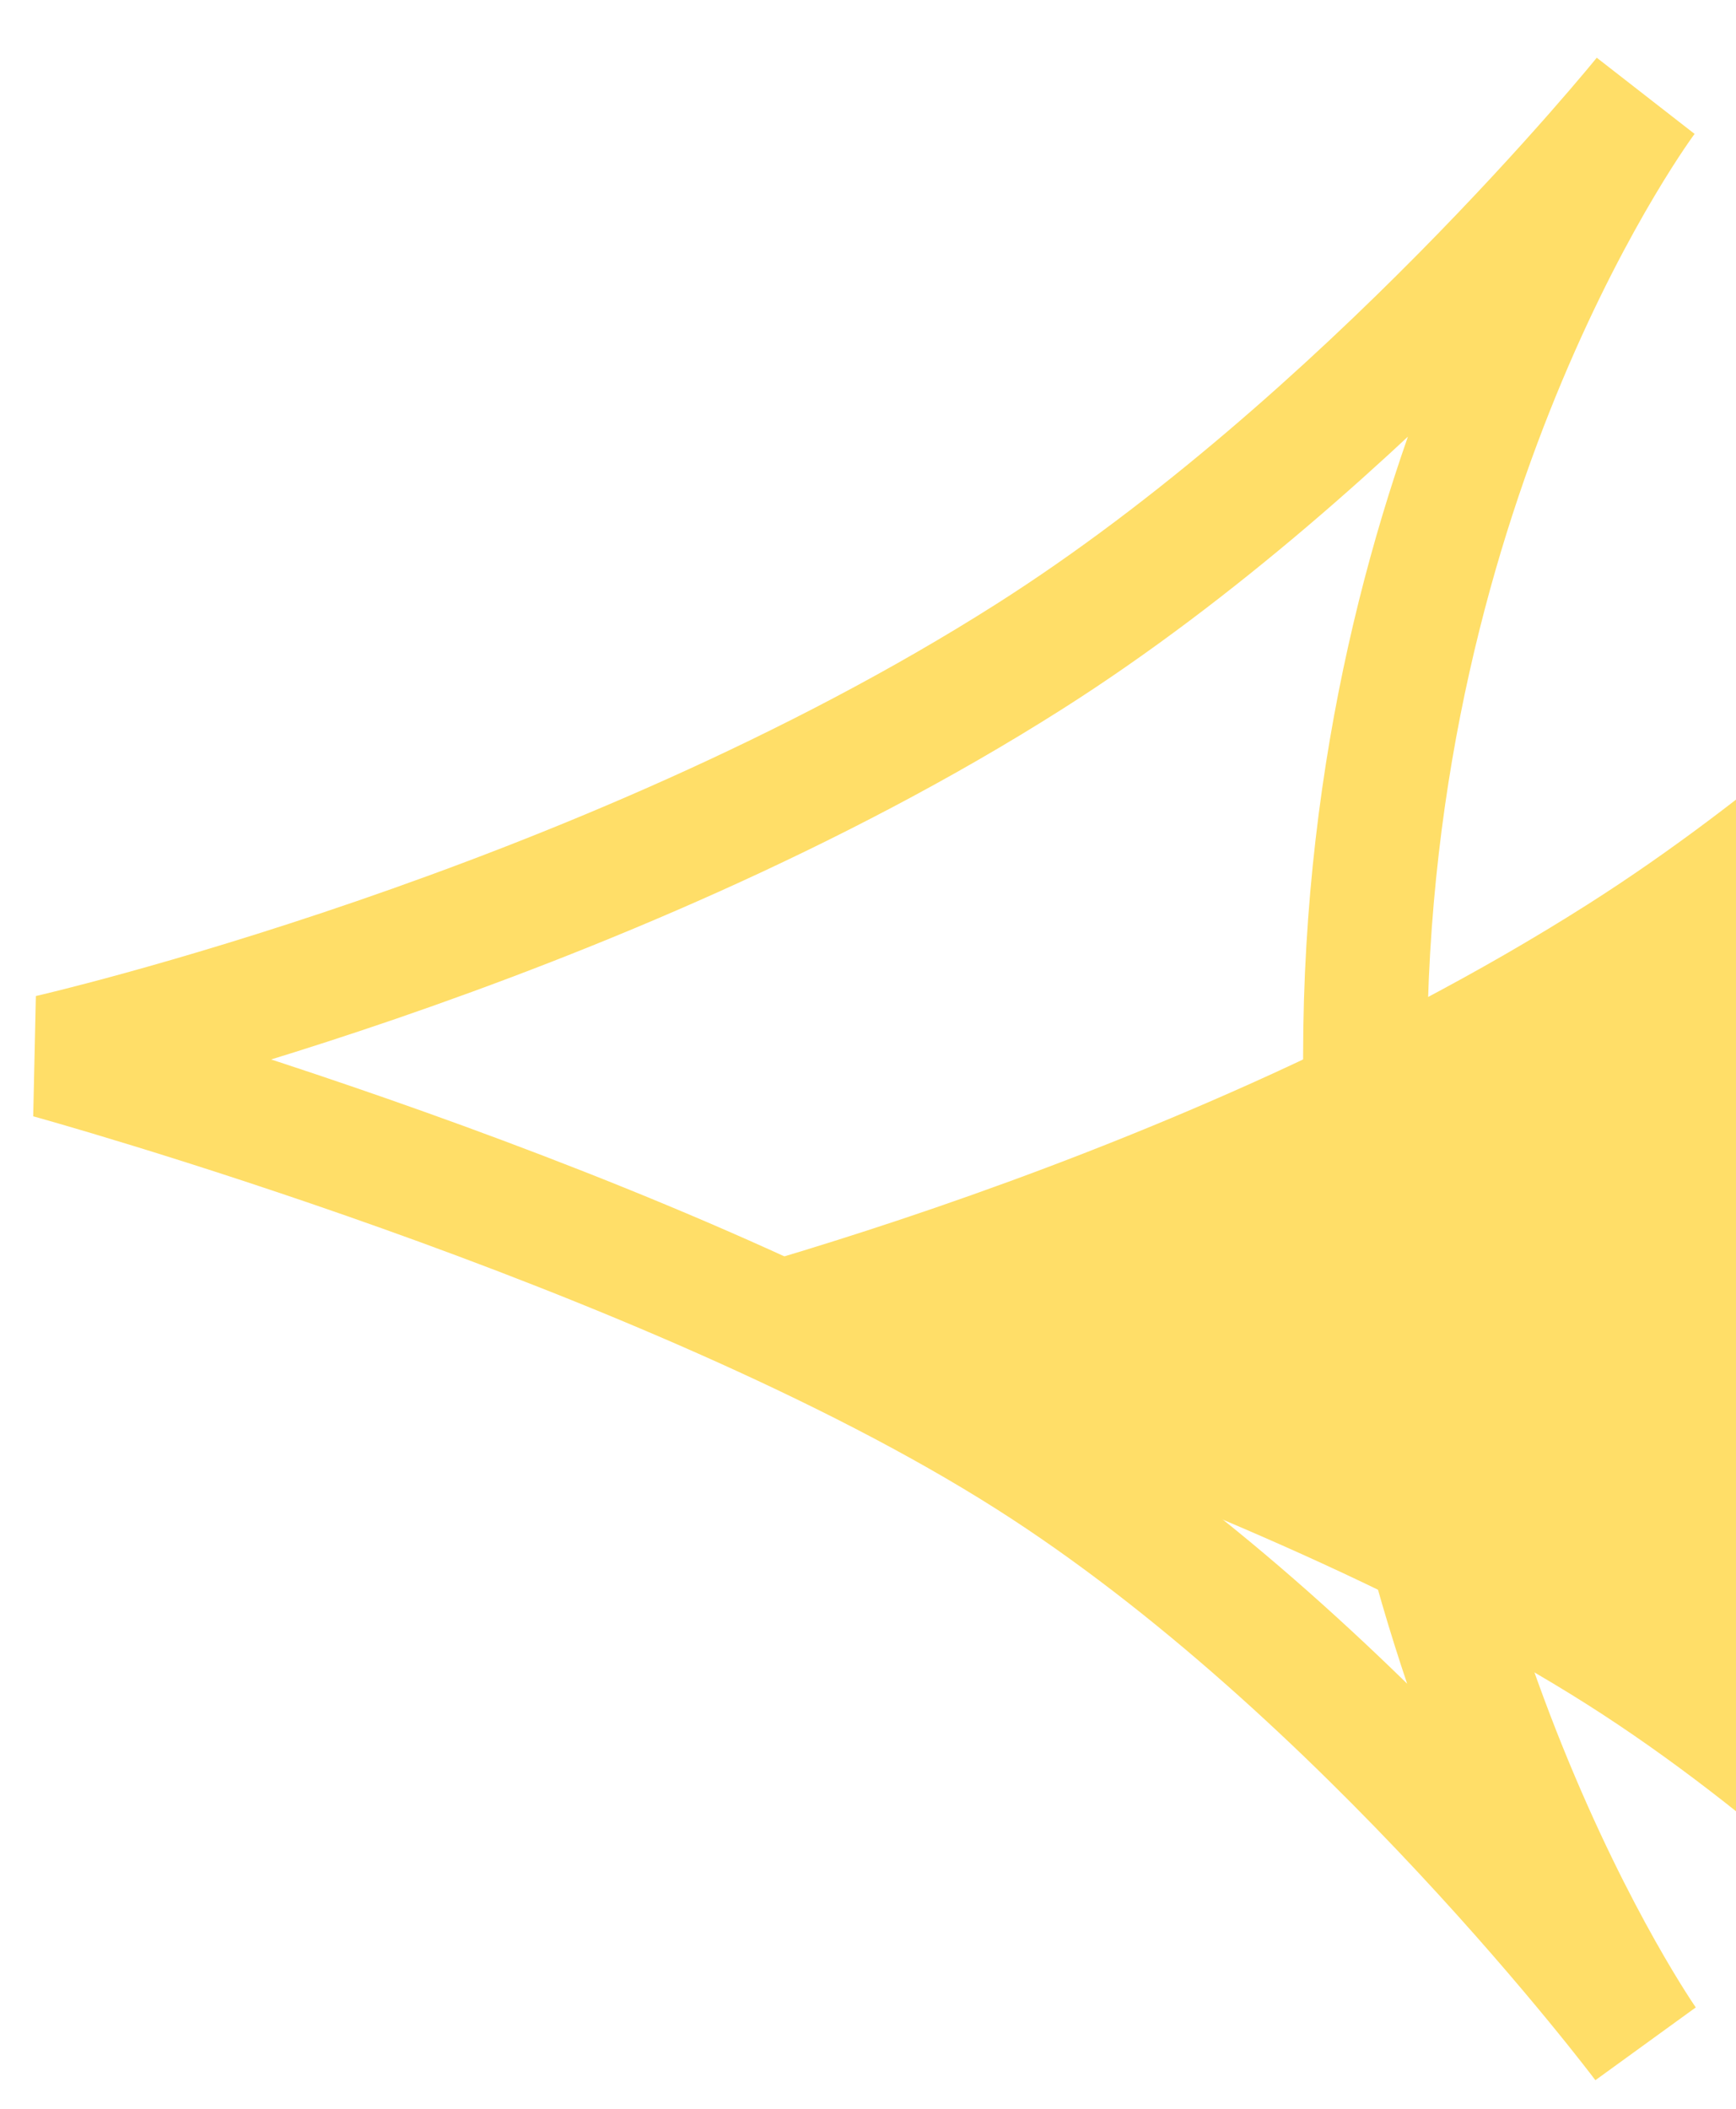 <svg width="28" height="34" viewBox="0 0 28 34" fill="none" xmlns="http://www.w3.org/2000/svg">
<g filter="url(#filter0_i_32_136)">
<path d="M26.532 1.559C26.532 1.559 22.018 7.147 16.601 10.586C9.612 15.023 0.801 17.034 0.801 17.034C0.801 17.034 10.767 19.778 16.601 23.482C22.018 26.921 26.532 32.939 26.532 32.939C26.532 32.939 22.018 26.491 22.018 17.034C22.018 7.577 26.532 1.559 26.532 1.559Z" fill="#FFDE68"/>
</g>
<path d="M26.532 1.559C26.532 1.559 22.018 7.147 16.601 10.586C9.612 15.023 0.801 17.034 0.801 17.034C0.801 17.034 10.767 19.778 16.601 23.482C22.018 26.921 26.532 32.939 26.532 32.939C26.532 32.939 22.018 26.491 22.018 17.034C22.018 7.577 26.532 1.559 26.532 1.559Z" stroke="#FFDE68" stroke-width="2" stroke-linecap="round"/>
<defs>
<filter id="filter0_i_32_136" x="0.536" y="0.93" width="30.817" height="36.609" filterUnits="userSpaceOnUse" color-interpolation-filters="sRGB">
<feFlood flood-opacity="0" result="BackgroundImageFix"/>
<feBlend mode="normal" in="SourceGraphic" in2="BackgroundImageFix" result="shape"/>
<feColorMatrix in="SourceAlpha" type="matrix" values="0 0 0 0 0 0 0 0 0 0 0 0 0 0 0 0 0 0 127 0" result="hardAlpha"/>
<feOffset dx="9" dy="4"/>
<feGaussianBlur stdDeviation="2"/>
<feComposite in2="hardAlpha" operator="arithmetic" k2="-1" k3="1"/>
<feColorMatrix type="matrix" values="0 0 0 0 0 0 0 0 0 0 0 0 0 0 0 0 0 0 0.25 0"/>
<feBlend mode="normal" in2="shape" result="effect1_innerShadow_32_136"/>
</filter>
</defs>
</svg>
